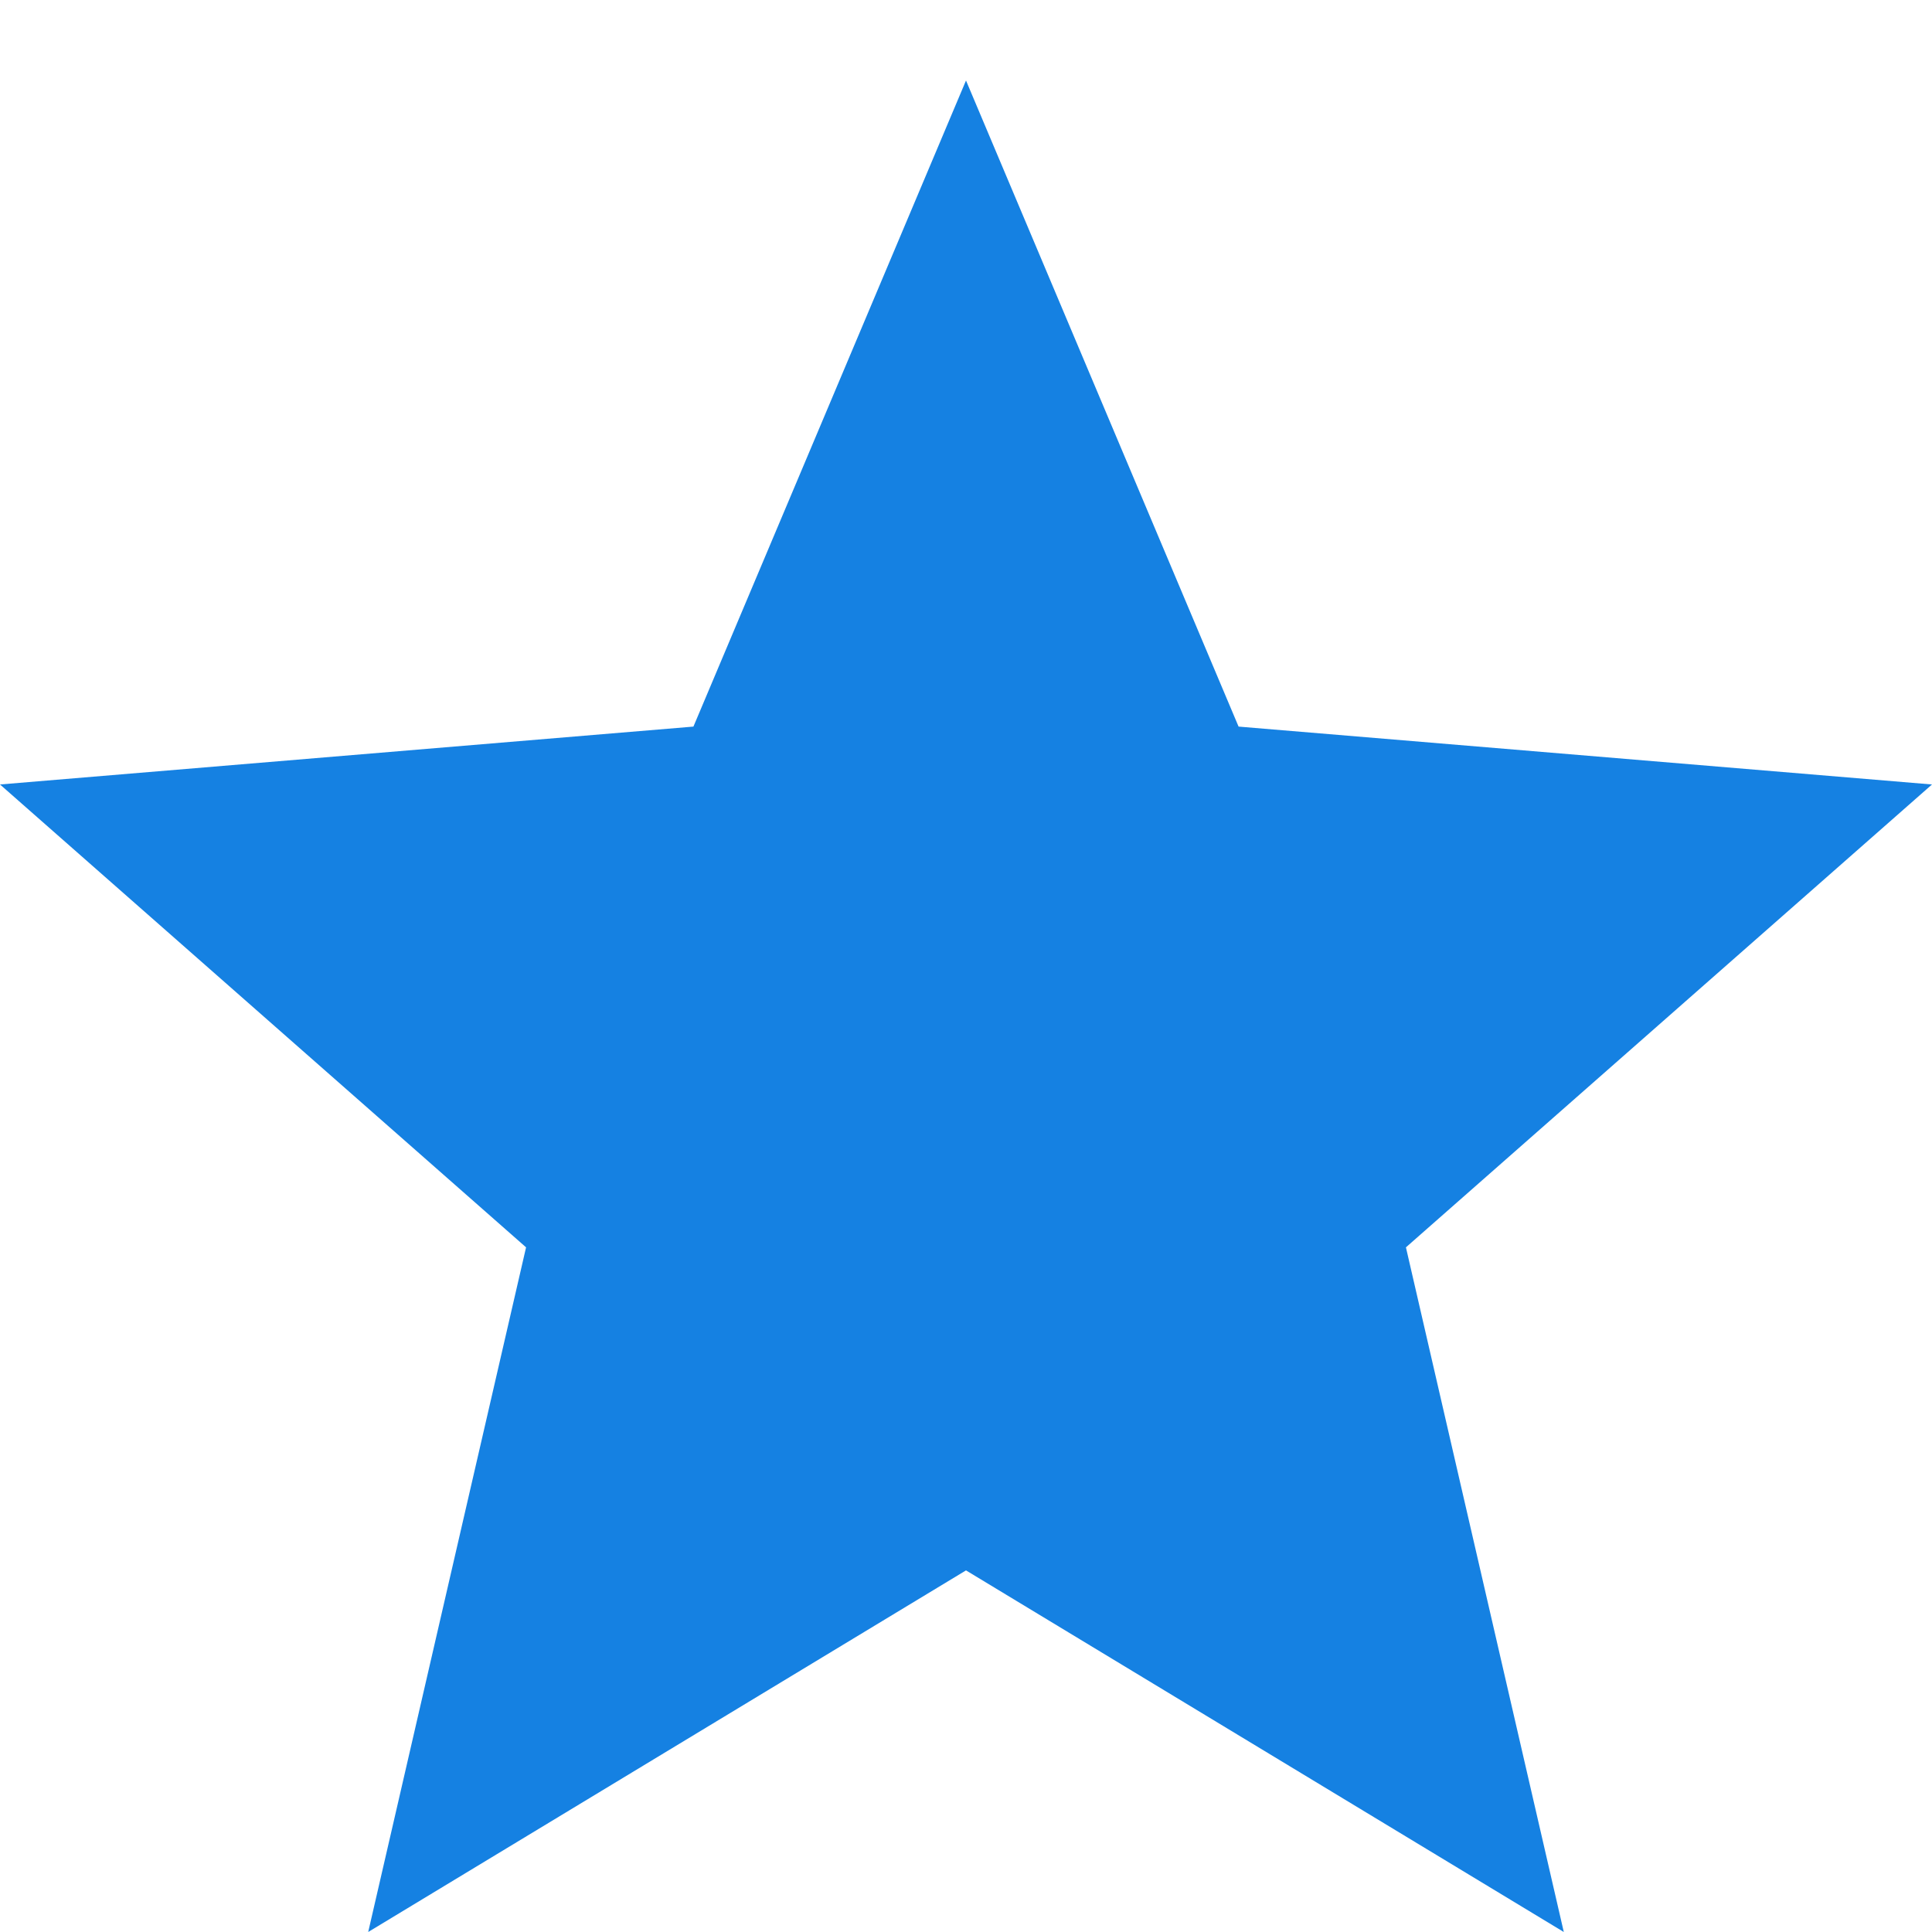 <?xml version="1.0" encoding="UTF-8" standalone="no"?>
<svg width="24px" height="24px" viewBox="0 0 24 24" version="1.1" xmlns="http://www.w3.org/2000/svg" xmlns:xlink="http://www.w3.org/1999/xlink">
    <!-- Generator: Sketch 3.8.3 (29802) - http://www.bohemiancoding.com/sketch -->
    <title>favorites-active</title>
    <desc>Created with Sketch.</desc>
    <defs></defs>
    <g id="Page-1" stroke="none" stroke-width="1" fill="none" fill-rule="evenodd">
        <g id="favorites-active" fill="#1581E2">
            <polygon id="favorites" points="12 19.508 4.574 24 6.535 15.495 0 9.745 8.614 9.026 12 1 15.386 9.026 24 9.745 17.465 15.495 19.426 24"></polygon>
        </g>
    </g>
</svg>